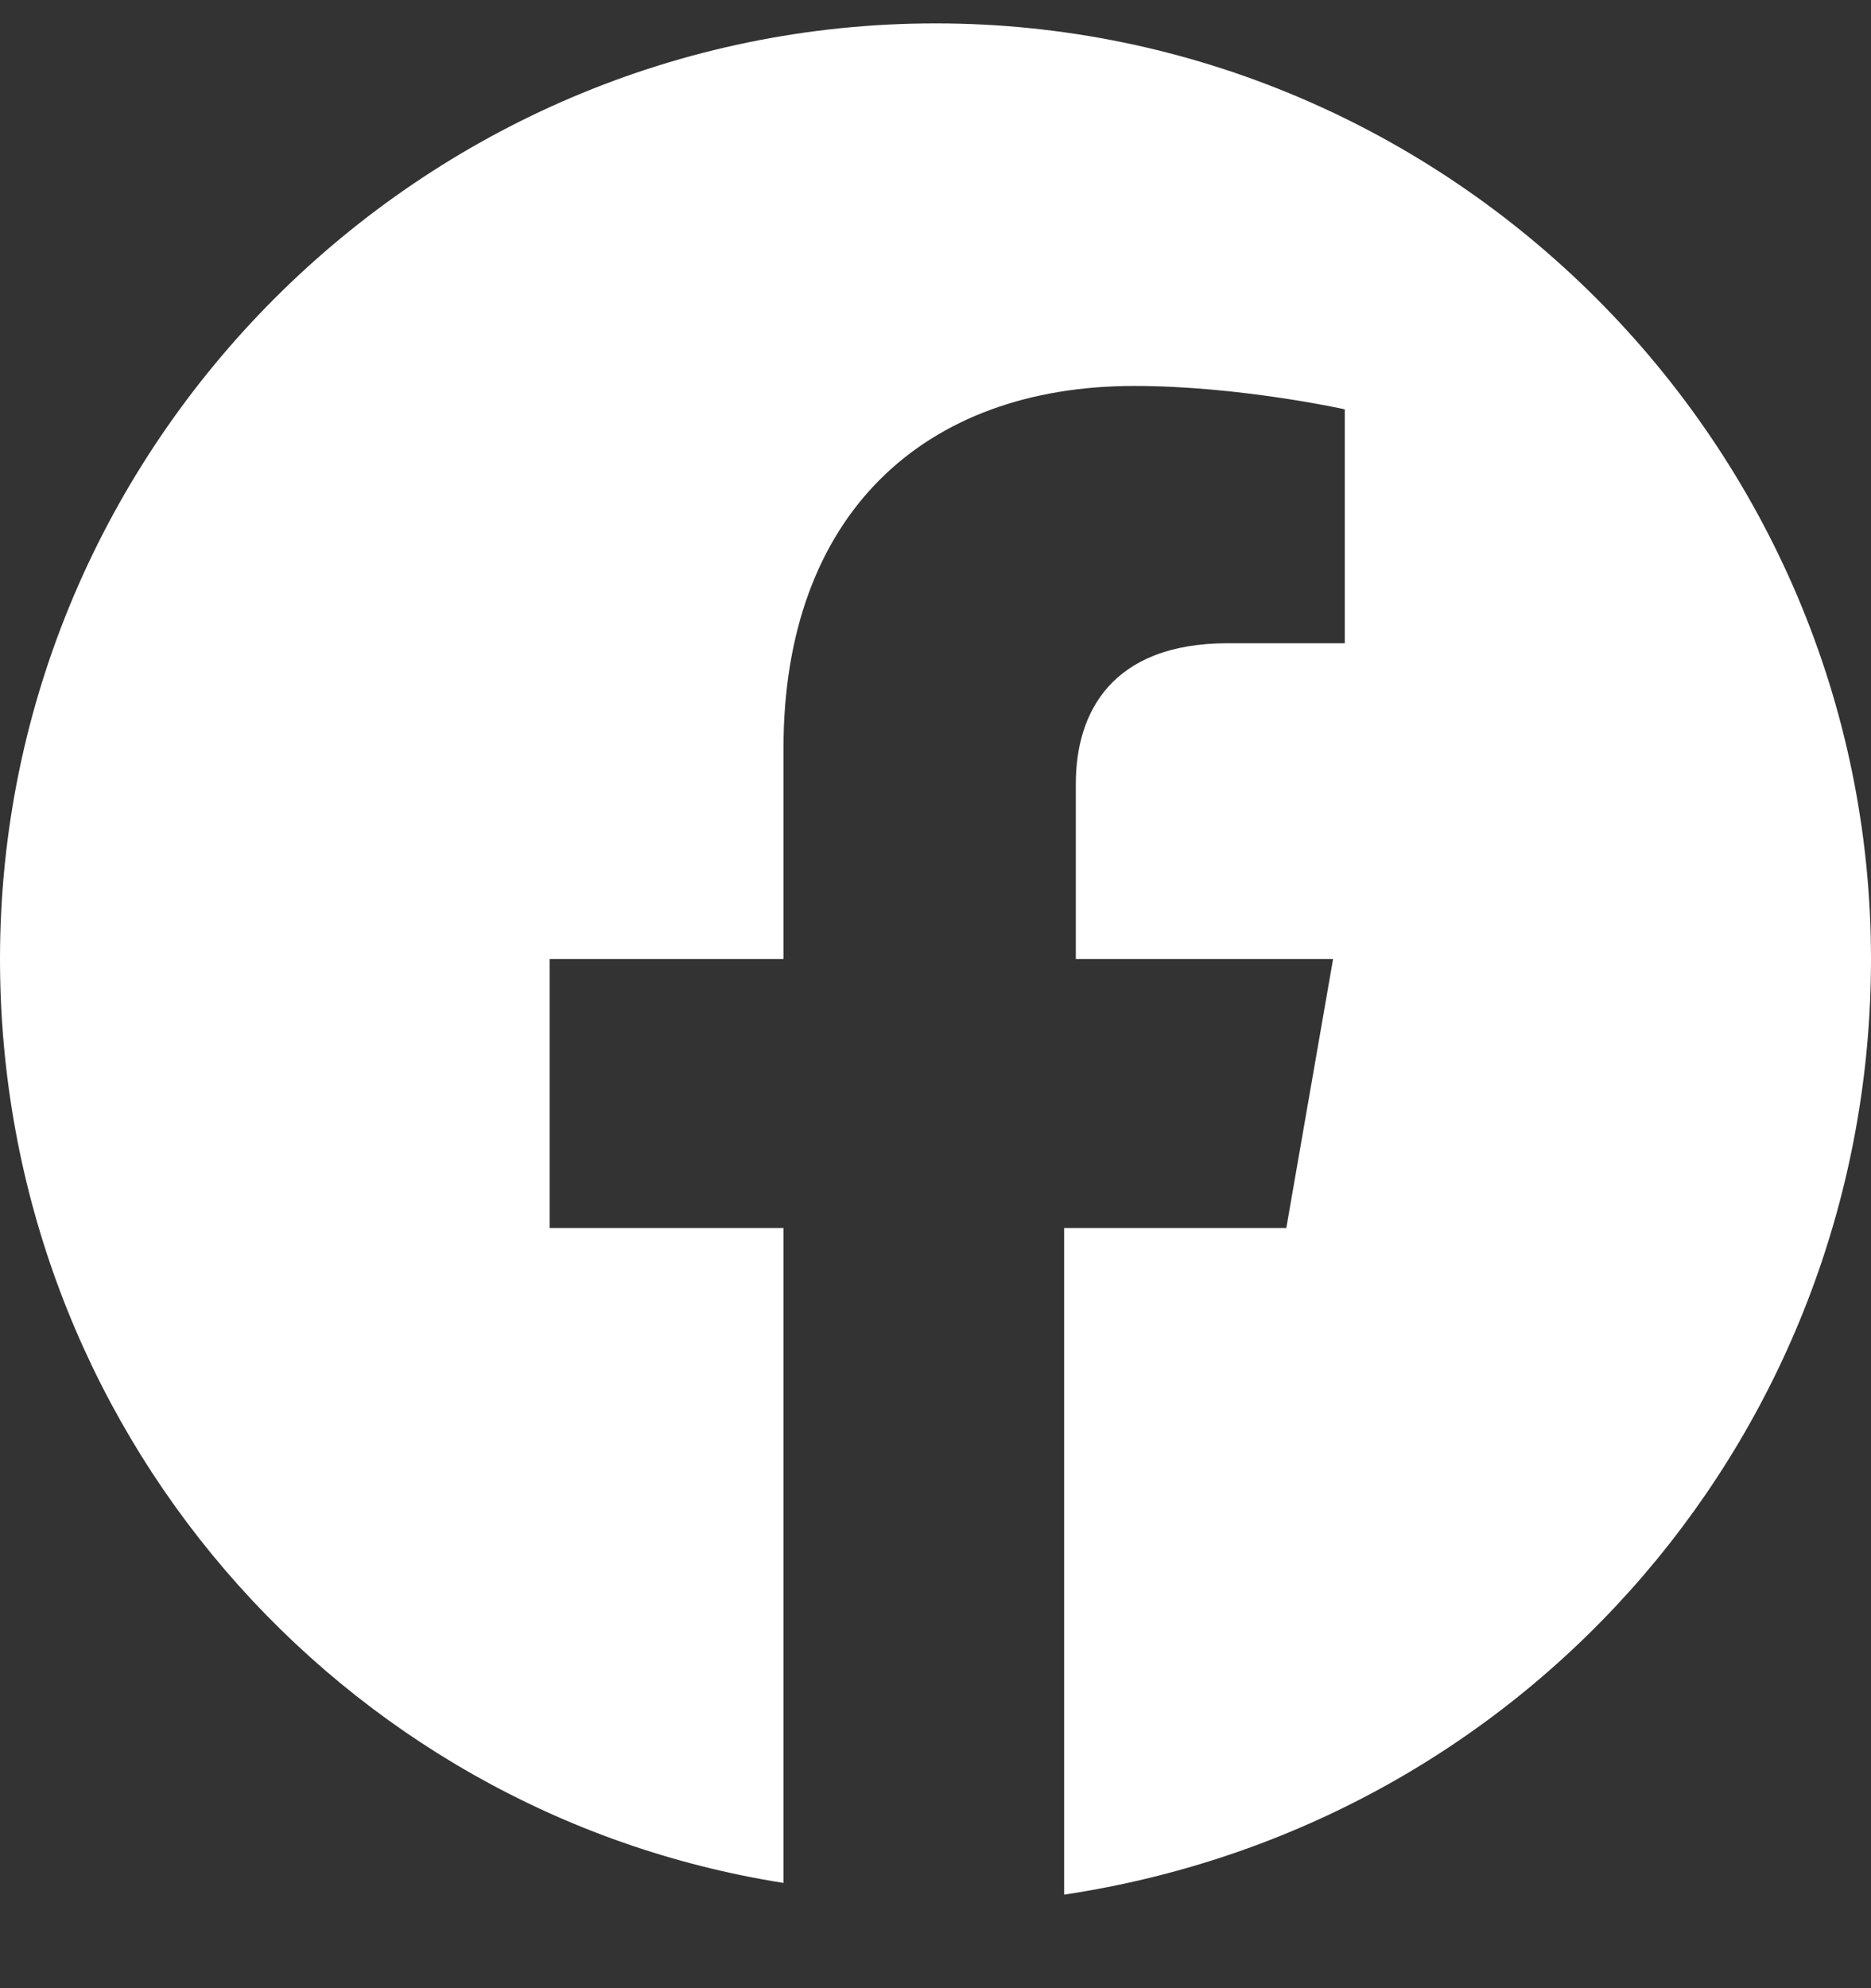 <svg width="16" height="17" viewBox="0 0 16 17" fill="none" xmlns="http://www.w3.org/2000/svg">
<rect x="0" y="0" width="16" height="17" fill="#333333" stroke="none"/>
<path d="M16 8.2C16 3.8 12.4 0.2 8 0.2C3.6 0.2 0 3.8 0 8.2C0 12.2 2.9 15.5 6.7 16.1V10.5H4.7V8.2H6.7V6.4C6.7 4.4 7.9 3.3 9.7 3.3C10.6 3.3 11.5 3.5 11.5 3.5V5.5H10.5C9.5 5.5 9.2 6.1 9.2 6.7V8.2H11.4L11 10.5H9.1V16.2C13.1 15.6 16 12.2 16 8.2Z" fill="white"/>
</svg>
